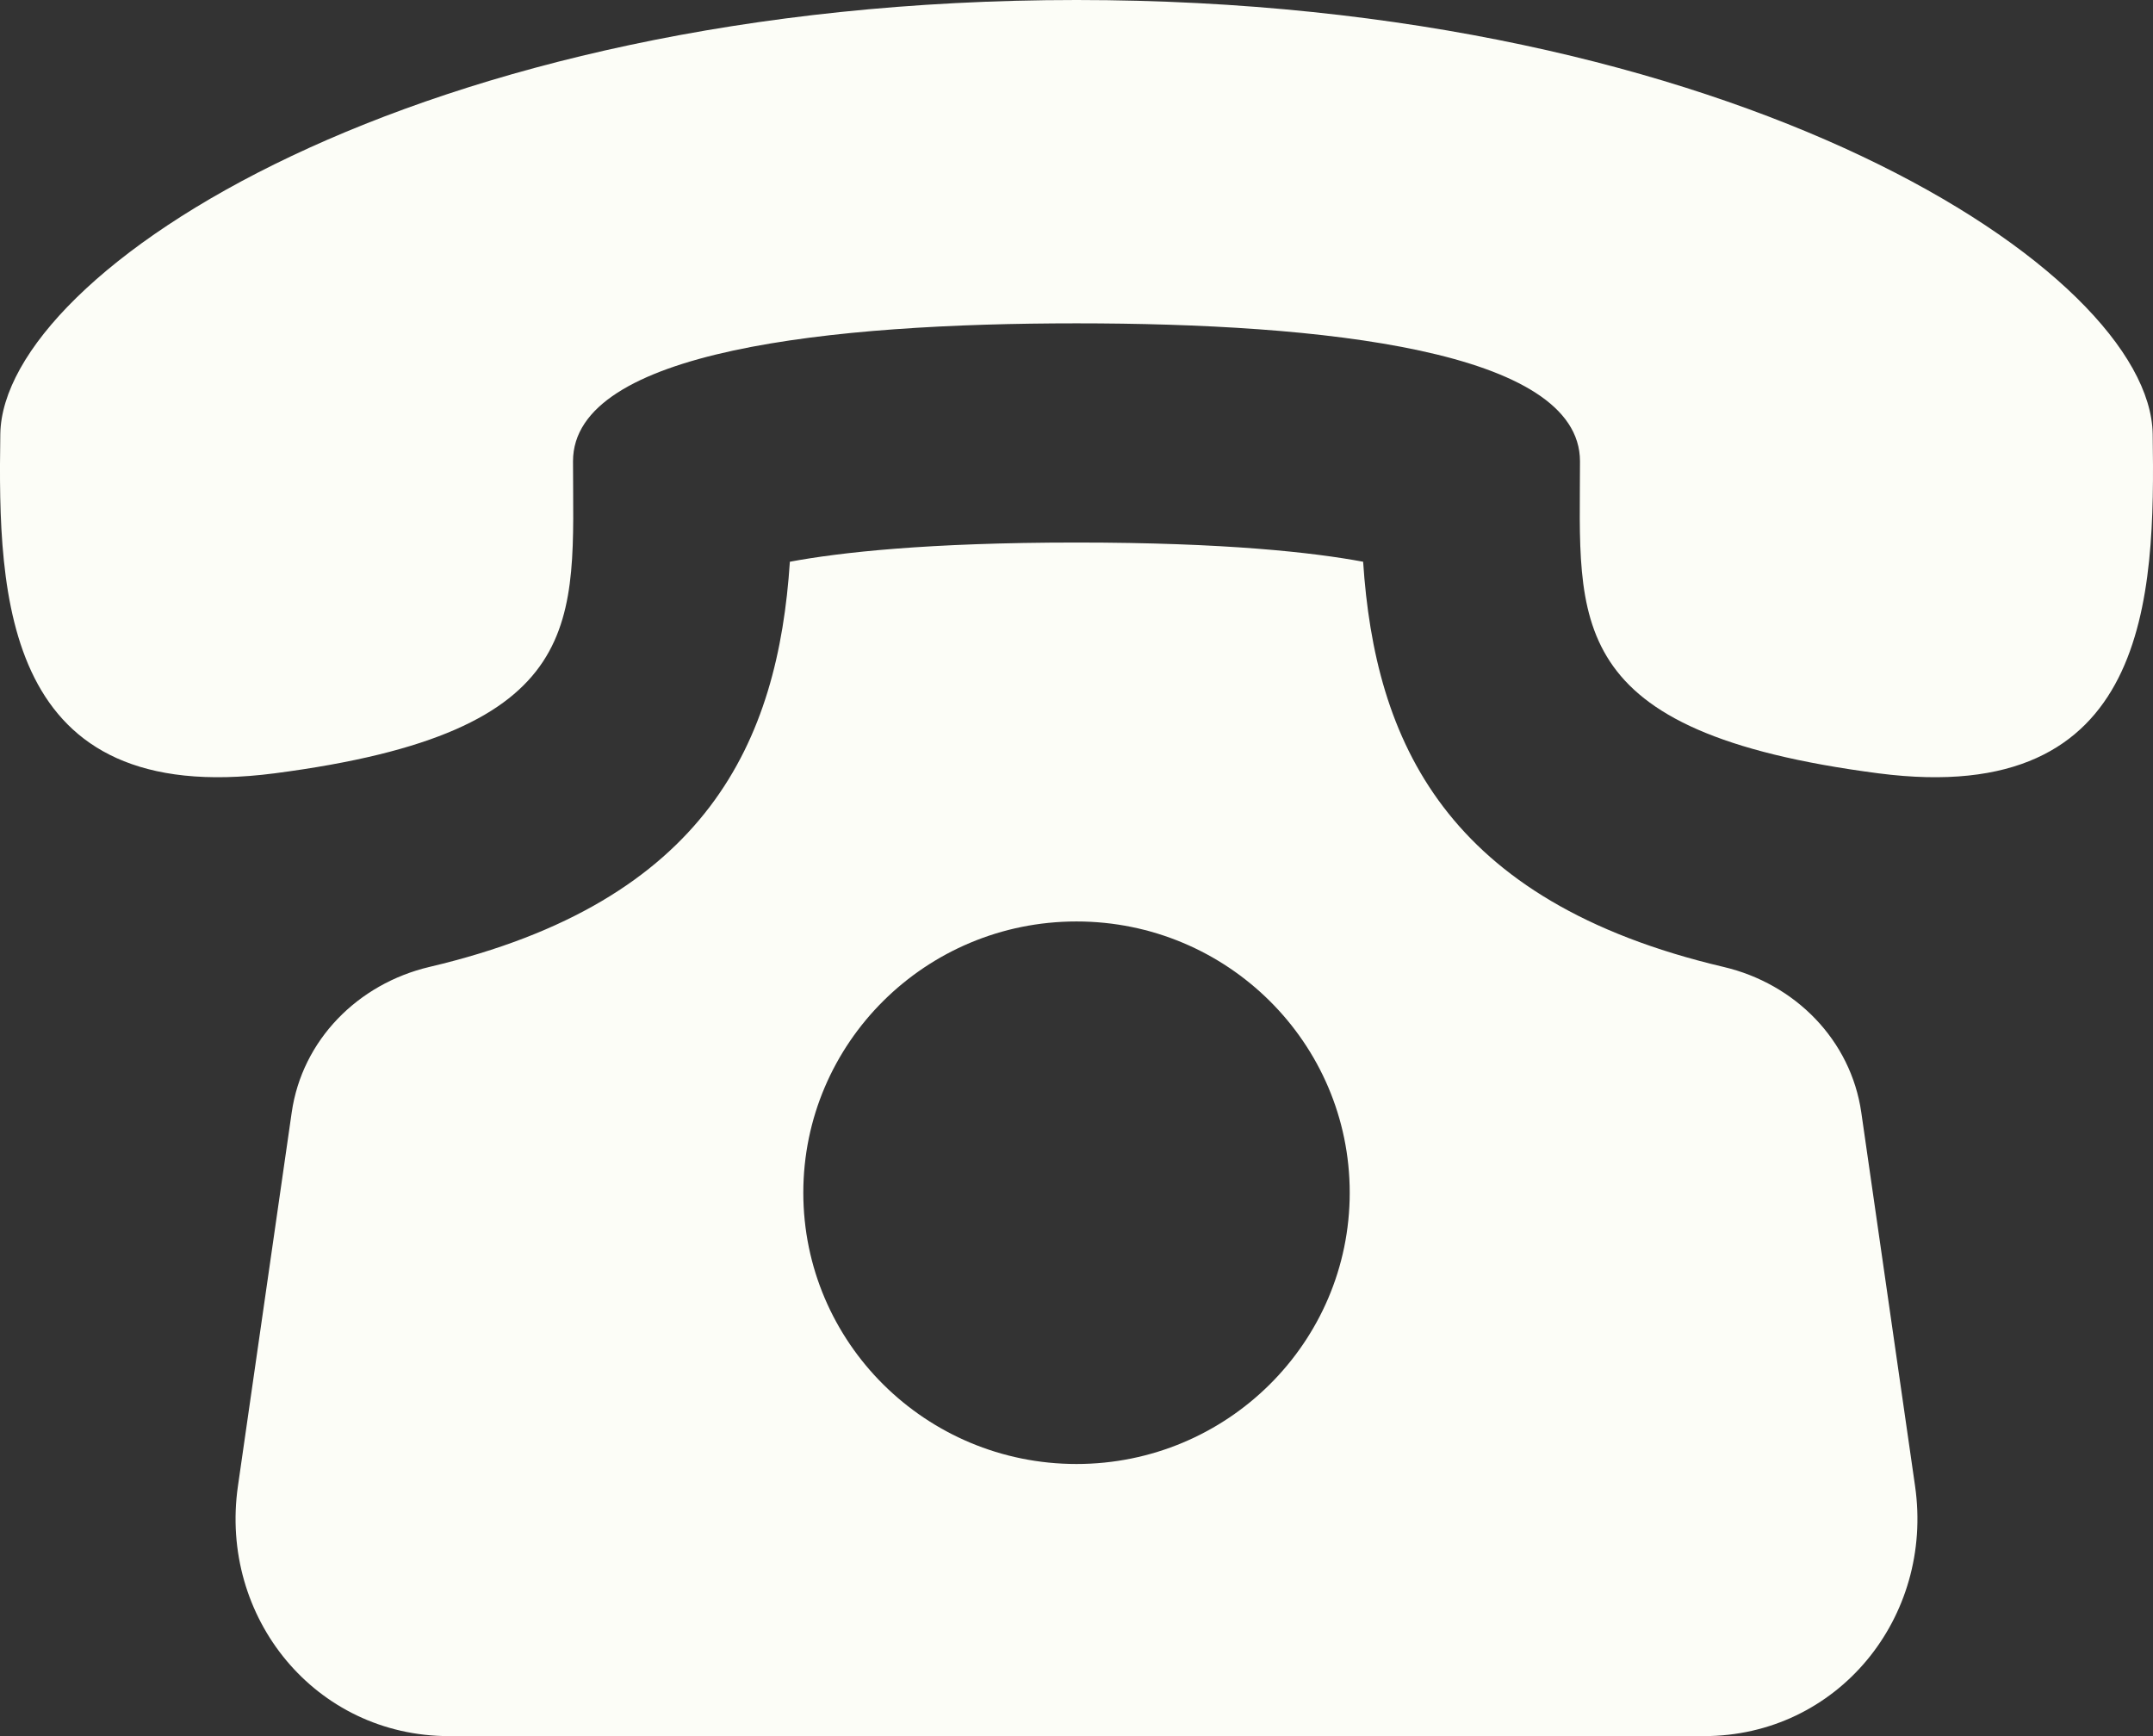 <svg width="62" height="50" viewBox="0 0 62 50" fill="none" xmlns="http://www.w3.org/2000/svg">
<rect x="0" y="0" width="62" height="50" fill="#333333" stroke="none"/>
<path d="M53.6 32.041C53.301 29.956 51.697 28.331 49.632 27.847C41.605 25.959 39.593 21.322 39.254 16.178C37.83 15.912 35.298 15.625 31 15.625C26.702 15.625 24.17 15.912 22.746 16.178C22.407 21.322 20.395 25.959 12.368 27.847C10.303 28.334 8.699 29.956 8.4 32.041L6.852 42.797C6.307 46.584 9.079 50 12.935 50H49.065C52.918 50 55.693 46.584 55.148 42.797L53.6 32.041ZM31 42.163C26.655 42.163 23.133 38.663 23.133 34.35C23.133 30.038 26.655 26.538 31 26.538C35.345 26.538 38.868 30.038 38.868 34.35C38.868 38.663 35.342 42.163 31 42.163ZM61.991 12.5C61.916 7.812 50.024 0.003 31 0C11.973 0.003 0.081 7.812 0.009 12.5C-0.062 17.188 0.075 23.288 7.905 22.272C17.065 21.081 16.501 17.872 16.501 13.284C16.501 10.084 23.952 9.312 31 9.312C38.048 9.312 45.495 10.084 45.499 13.284C45.499 17.872 44.935 21.081 54.095 22.272C61.922 23.288 62.062 17.188 61.991 12.5Z" fill="#FCFDF7"/>
</svg>
